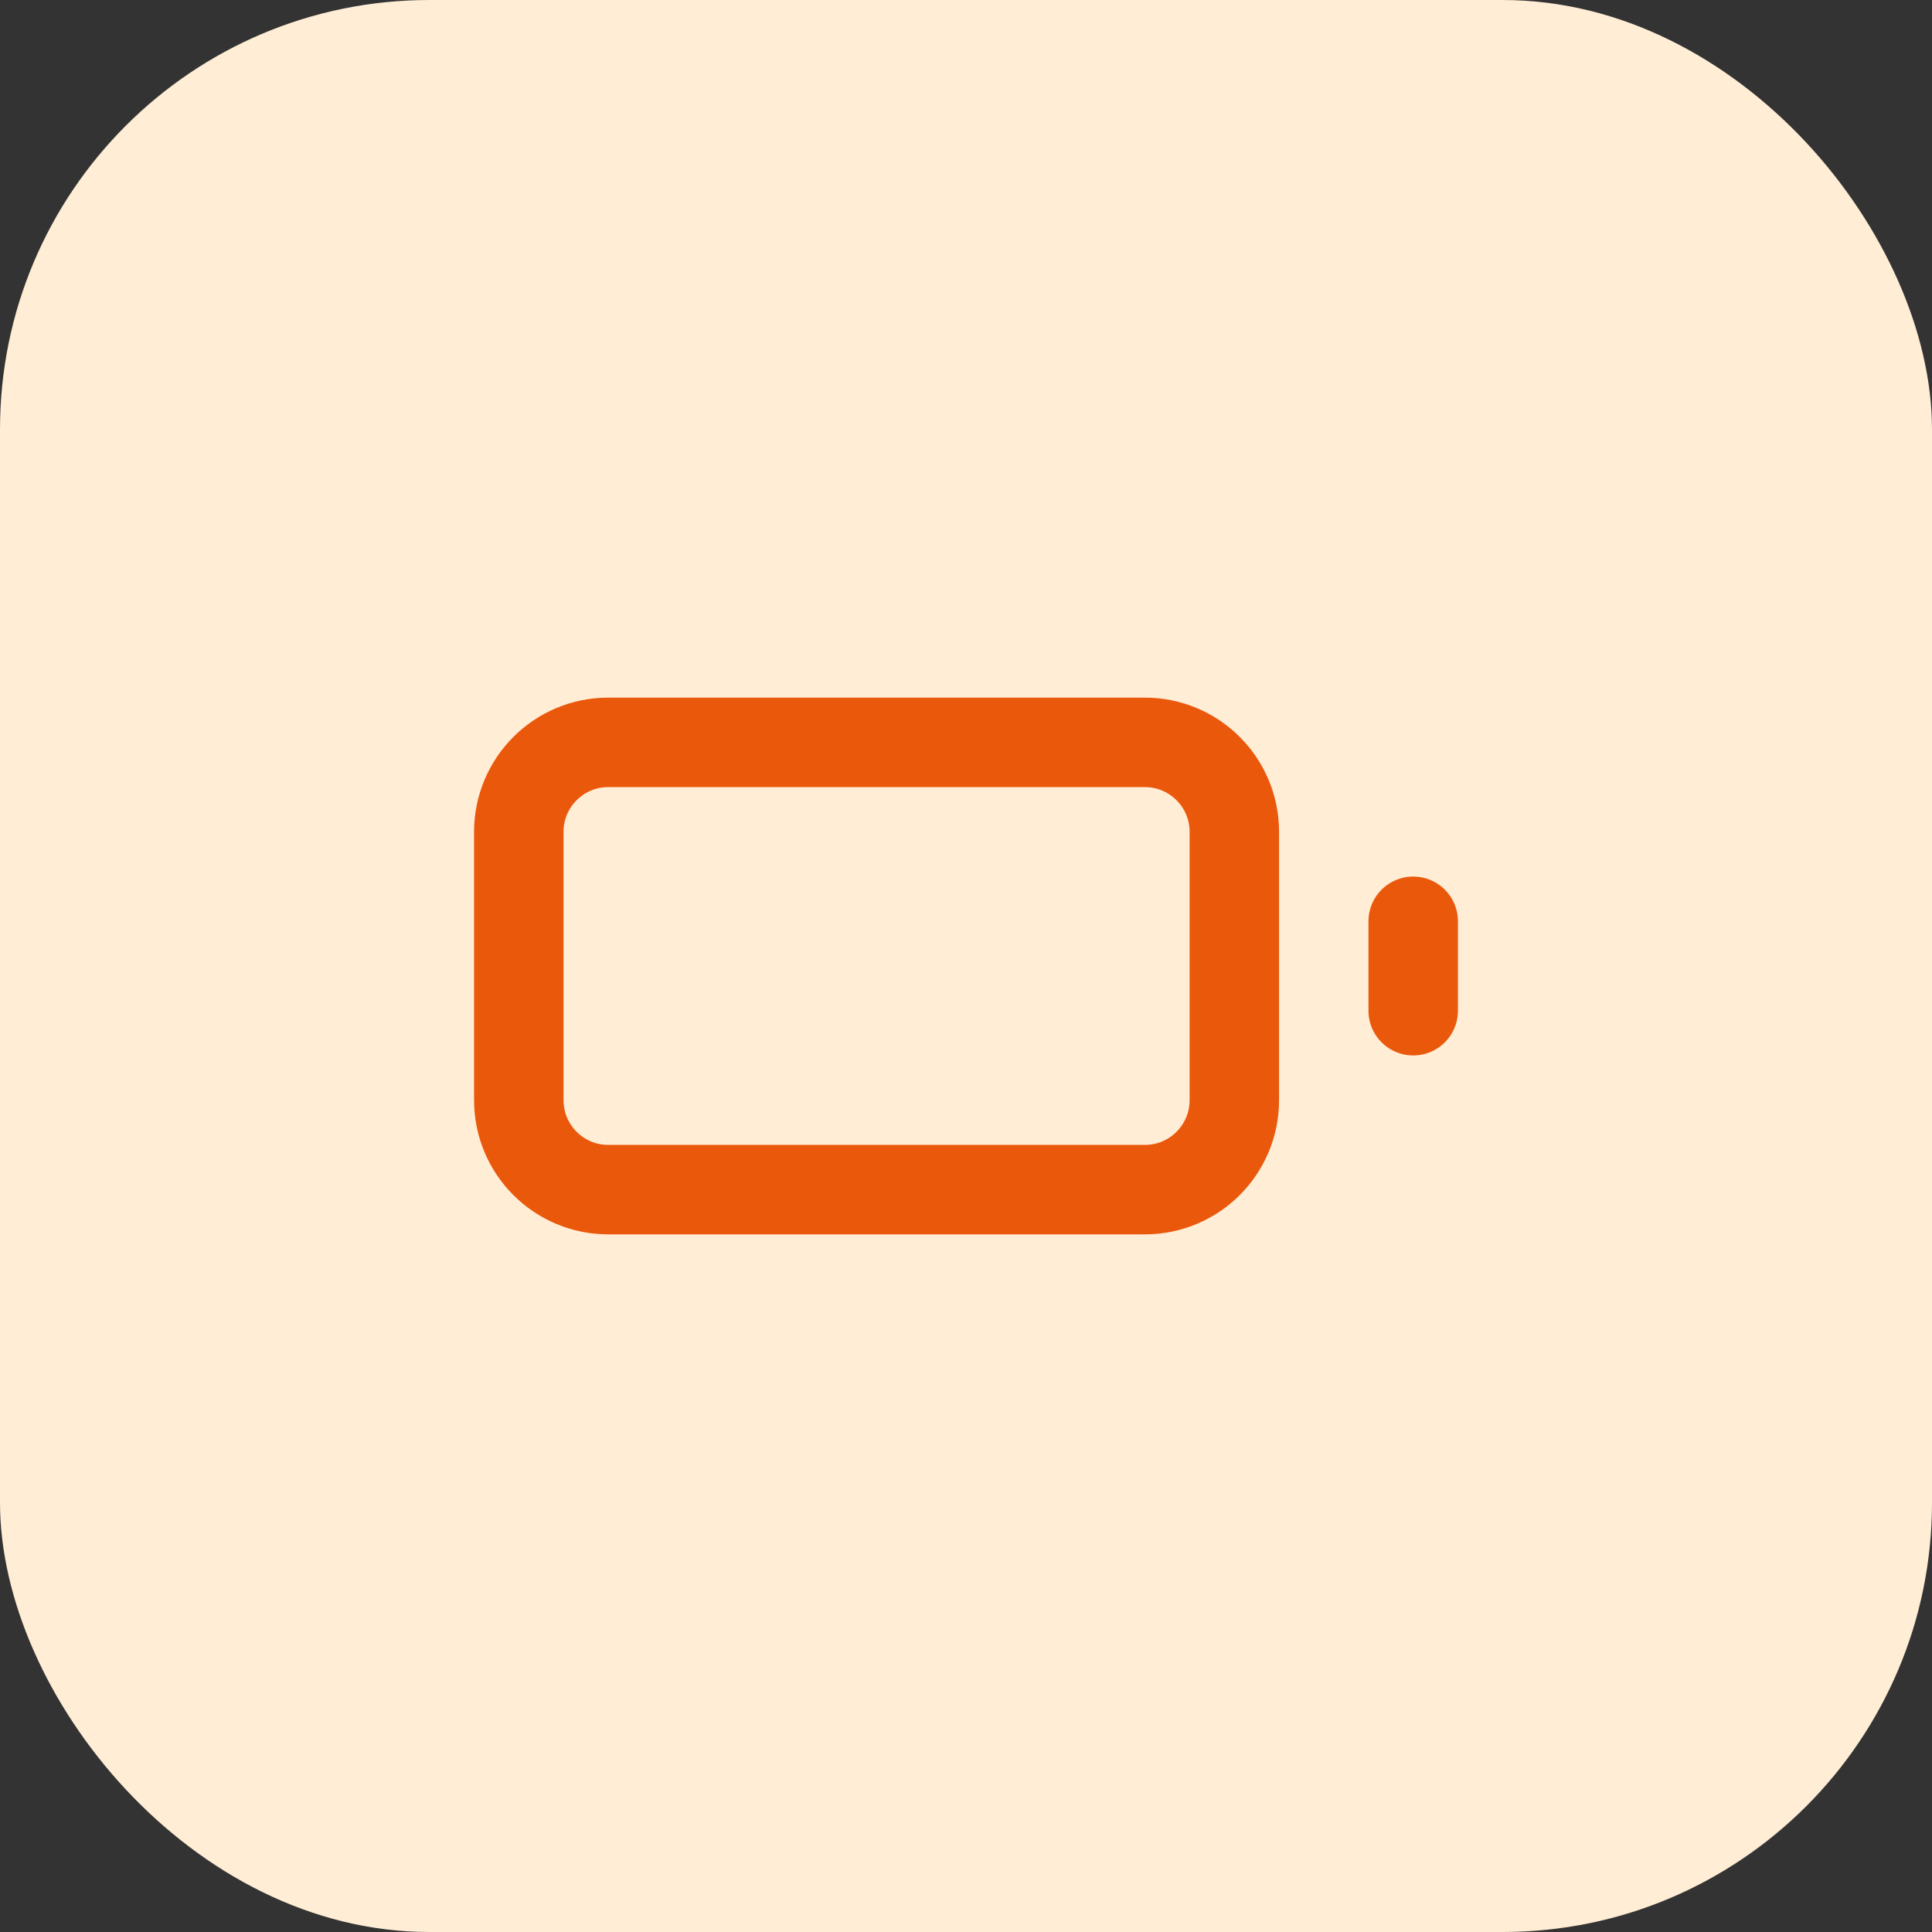 <svg width="36" height="36" viewBox="0 0 36 36" fill="none" xmlns="http://www.w3.org/2000/svg">
<rect x="0" y="0" width="36" height="36" fill="#333333" stroke="none"/>
<rect width="36" height="36" rx="8" fill="#FFEDD5"/>
<path d="M21.333 13.833H11.333C10.413 13.833 9.667 14.58 9.667 15.5V20.5C9.667 21.421 10.413 22.167 11.333 22.167H21.333C22.254 22.167 23 21.421 23 20.5V15.5C23 14.58 22.254 13.833 21.333 13.833Z" stroke="#EA580C" stroke-width="1.667" stroke-linecap="round" stroke-linejoin="round"/>
<path d="M26.333 17.167V18.833" stroke="#EA580C" stroke-width="1.667" stroke-linecap="round" stroke-linejoin="round"/>
</svg>
